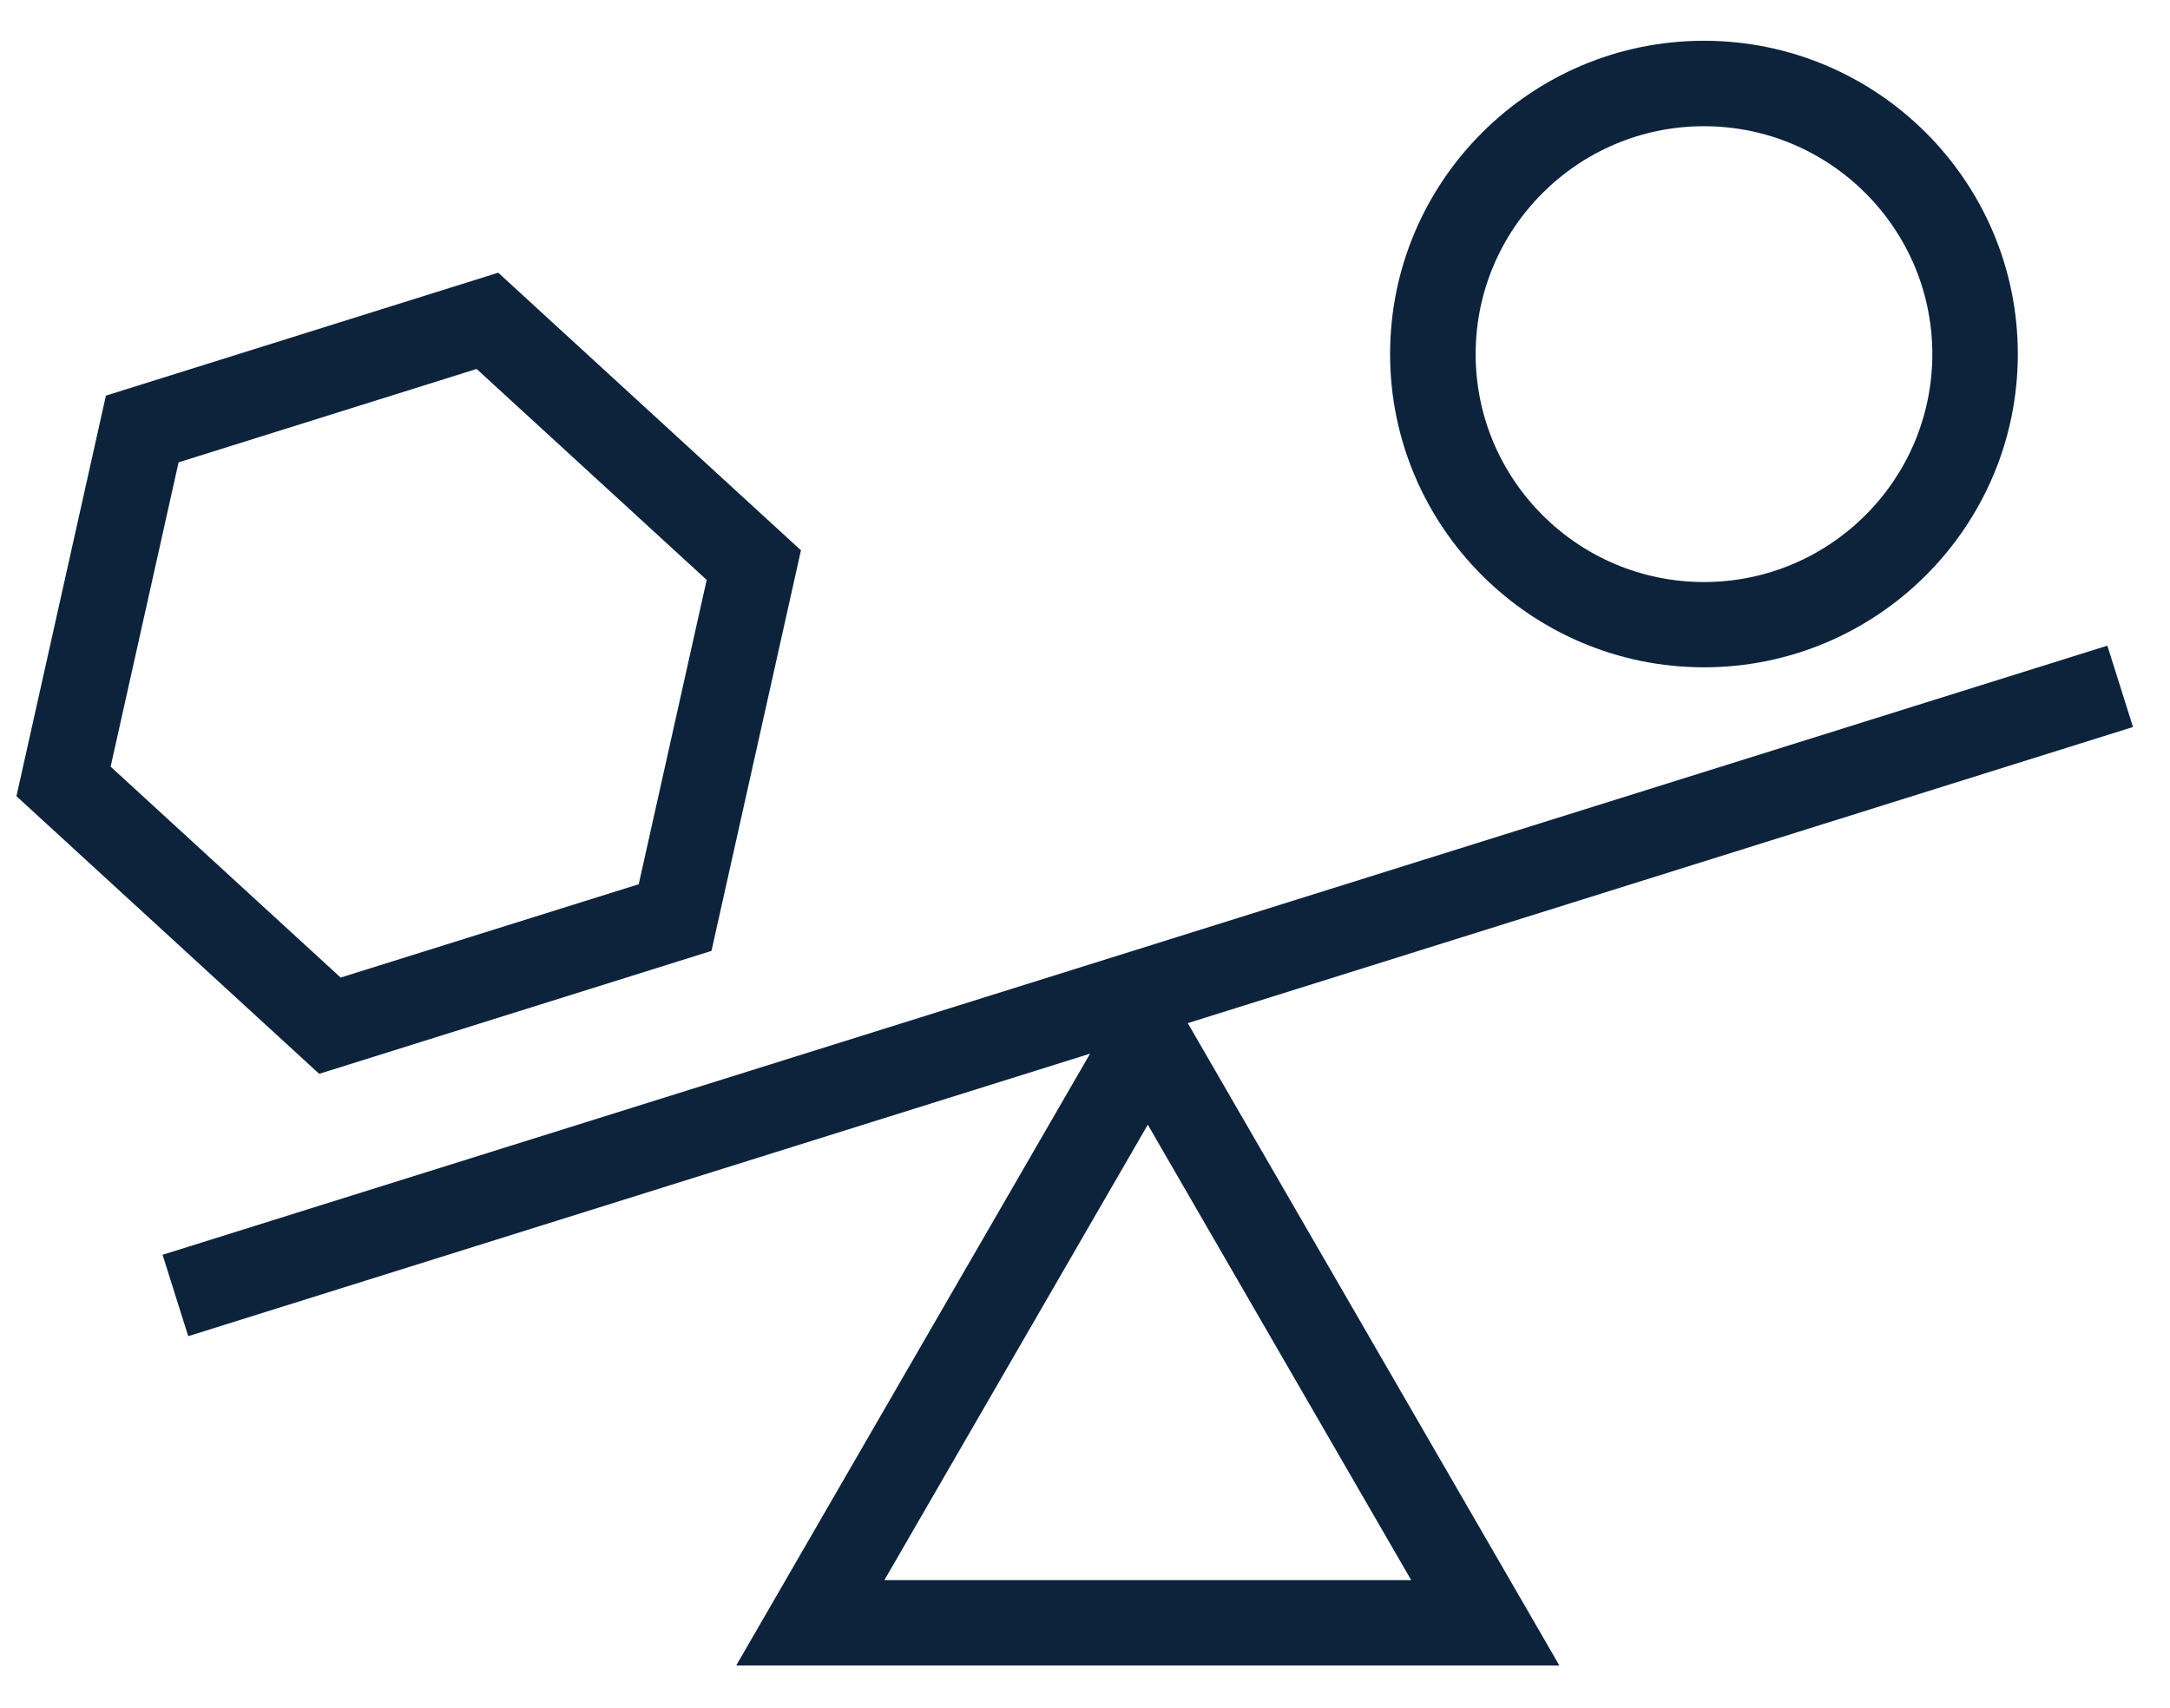 <svg width="47" height="37" viewBox="0 0 47 37" fill="none" xmlns="http://www.w3.org/2000/svg">
<path d="M46.199 15.749L45.643 13.986L3.521 27.181L4.077 28.944L23.61 22.824L15.946 36.077H33.774L25.726 22.163L46.196 15.749H46.199ZM19.155 34.228L24.86 24.363L30.565 34.228H19.152H19.155Z" fill="#0D233C"/>
<path d="M15.41 20.598L17.348 11.921L10.791 5.907L2.294 8.57L0.356 17.247L6.913 23.261L15.41 20.598ZM3.868 10.015L10.323 7.992L15.306 12.562L13.834 19.154L7.378 21.176L2.396 16.607L3.868 10.015Z" fill="#0D233C"/>
<path d="M36.906 14.455C40.655 14.455 43.704 11.411 43.704 7.669C43.704 3.927 40.655 0.883 36.906 0.883C33.158 0.883 30.108 3.927 30.108 7.669C30.108 11.411 33.158 14.455 36.906 14.455ZM36.906 2.734C39.634 2.734 41.852 4.948 41.852 7.671C41.852 10.394 39.634 12.608 36.906 12.608C34.179 12.608 31.961 10.394 31.961 7.671C31.961 4.948 34.179 2.734 36.906 2.734Z" fill="#0D233C"/>
</svg>

